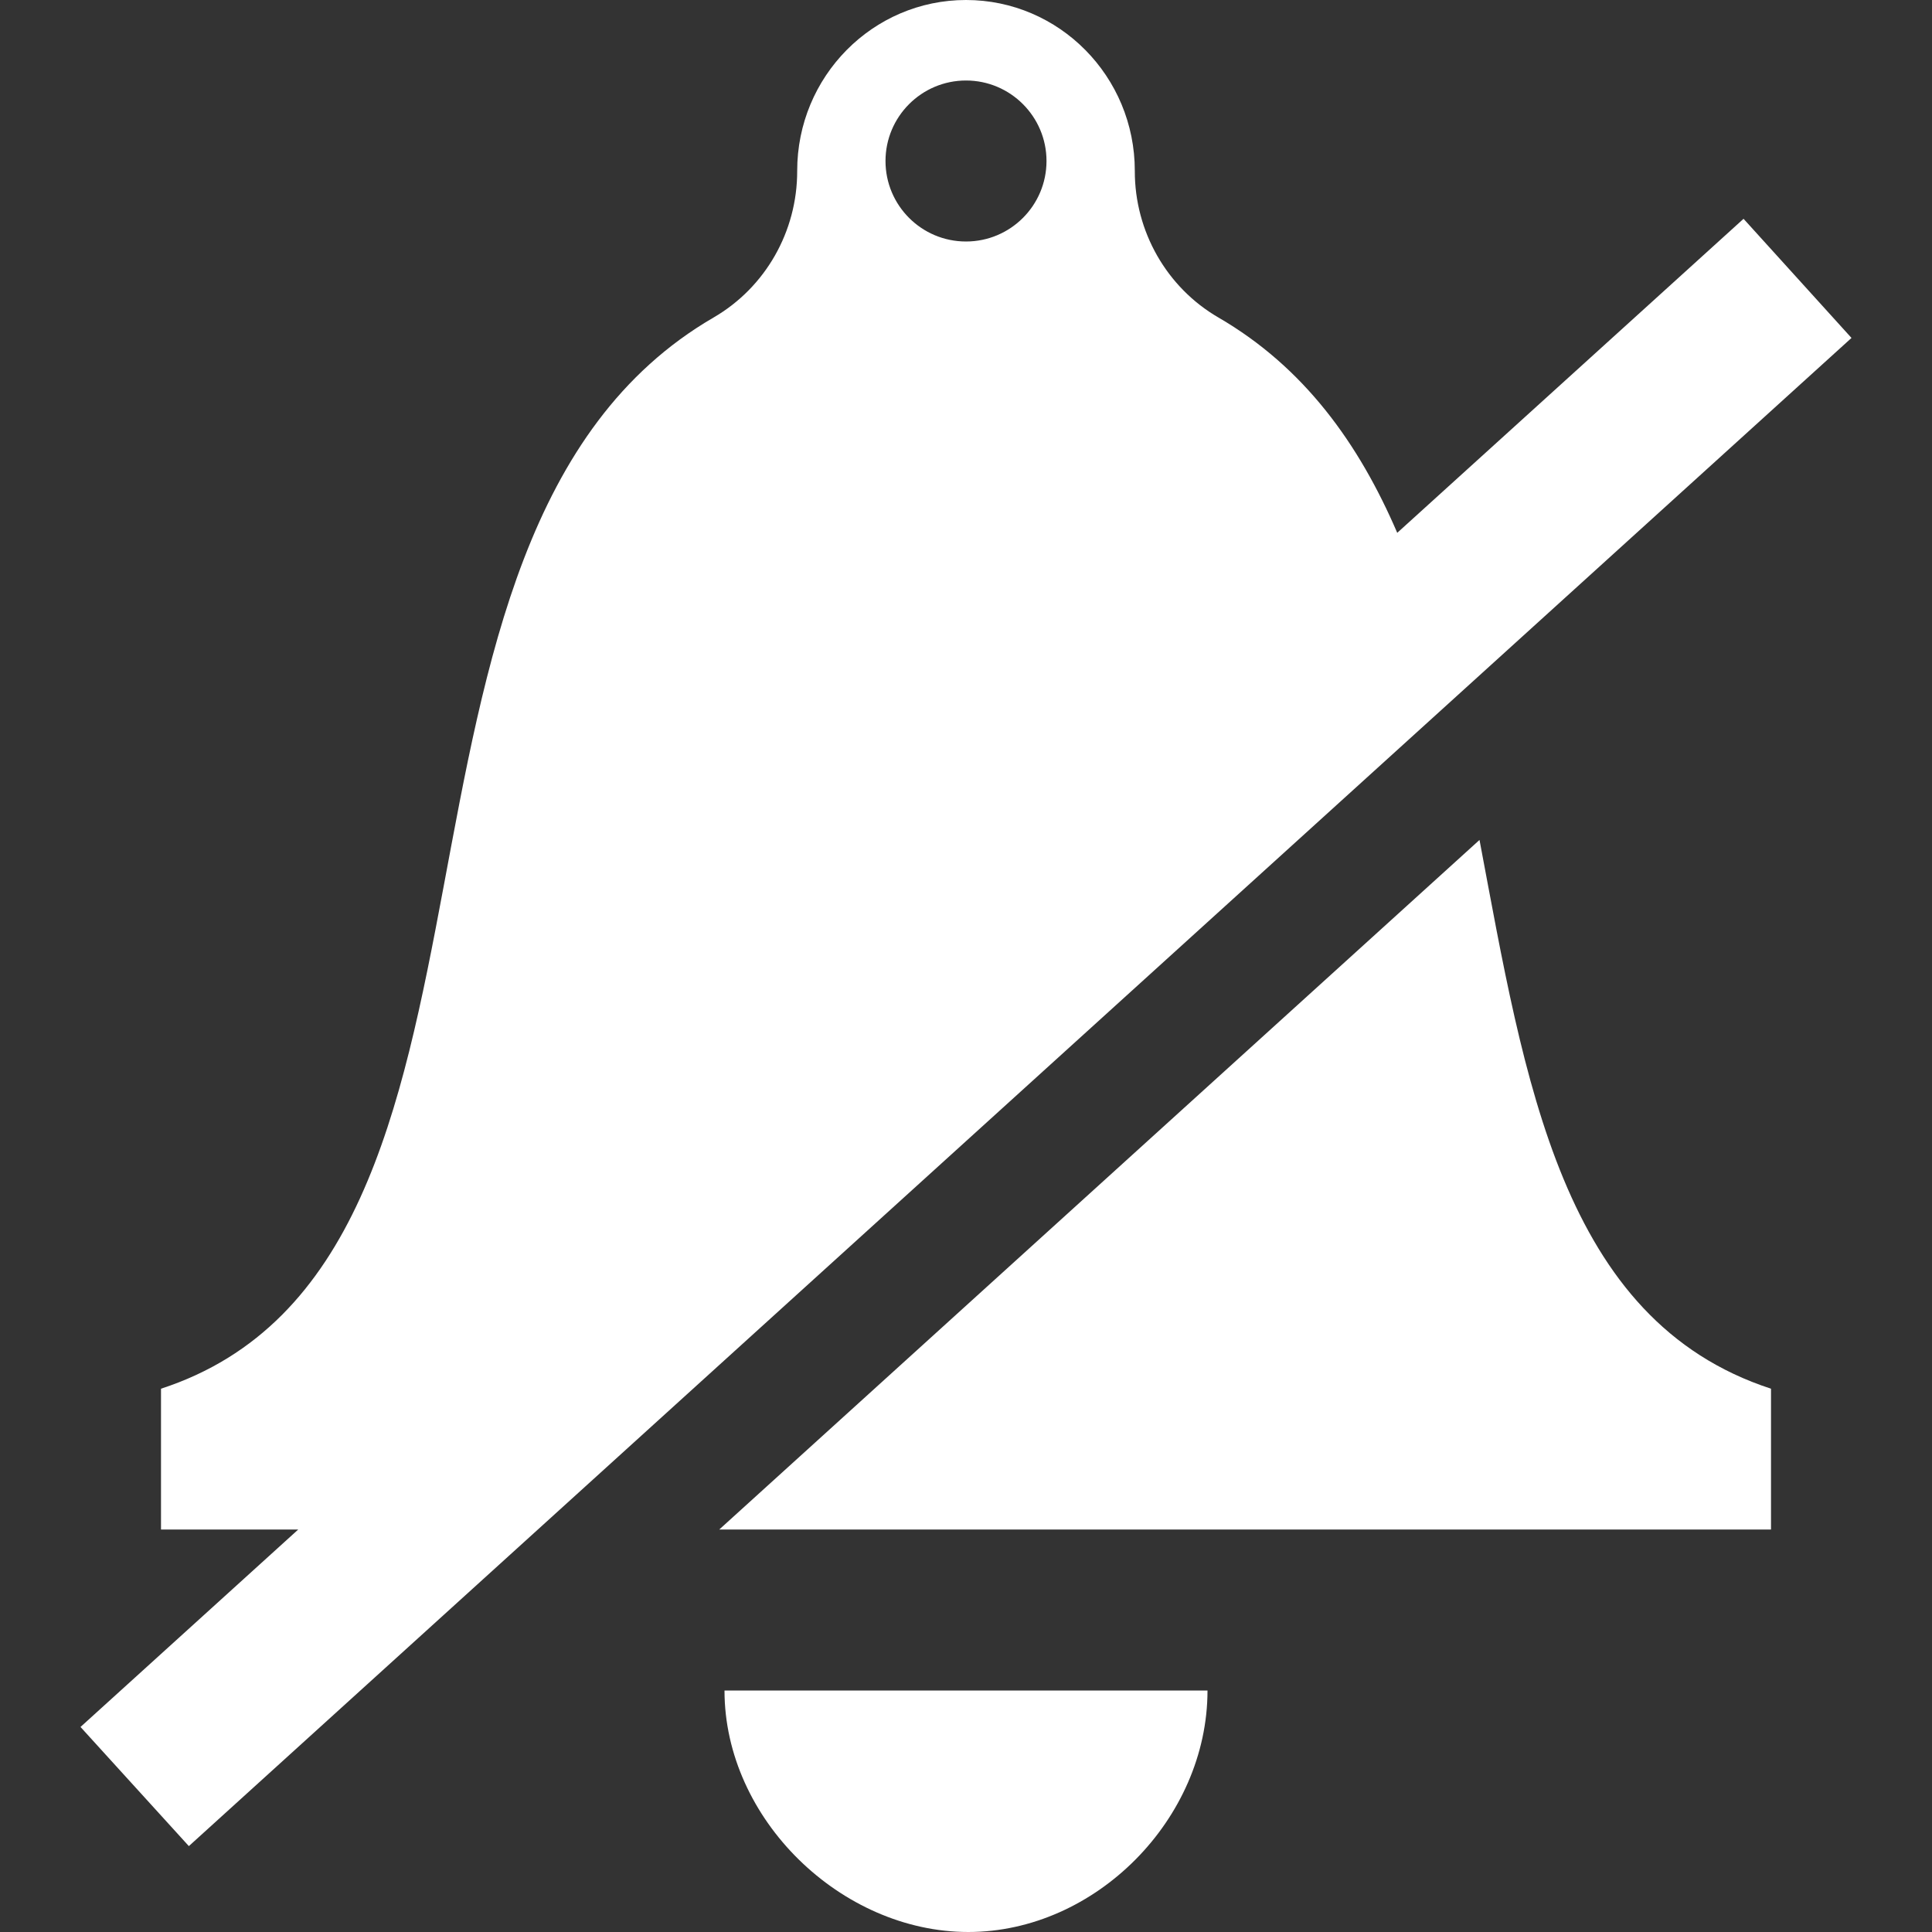 <svg xmlns="http://www.w3.org/2000/svg" width="24" height="24" viewBox="0 0 24 24"><rect x="0" y="0" width="24" height="24" fill="#333333" stroke="none"/><path fill="white" d="M22 17.251v1.749h-13.065l9.444-8.566c.565 2.995 1.013 5.966 3.621 6.817zm-9.971 6.749c1.578 0 2.971-1.402 2.971-3h-6c0 1.598 1.449 3 3.029 3zm10.971-19.802l-20.654 18.735-1.346-1.48 2.705-2.453h-1.705v-1.749c4.877-1.591 2.195-10.594 6.863-13.306.645-.374 1.041-1.069 1.04-1.82v-.003c0-1.172.939-2.122 2.097-2.122s2.097.95 2.097 2.122v.003c-.001.75.396 1.447 1.04 1.82 1.064.618 1.743 1.565 2.22 2.674l4.302-3.901 1.341 1.48zm-12-2.198c0 .552.448 1 1 1s1-.448 1-1c0-.551-.448-1-1-1s-1 .449-1 1z"/></svg>